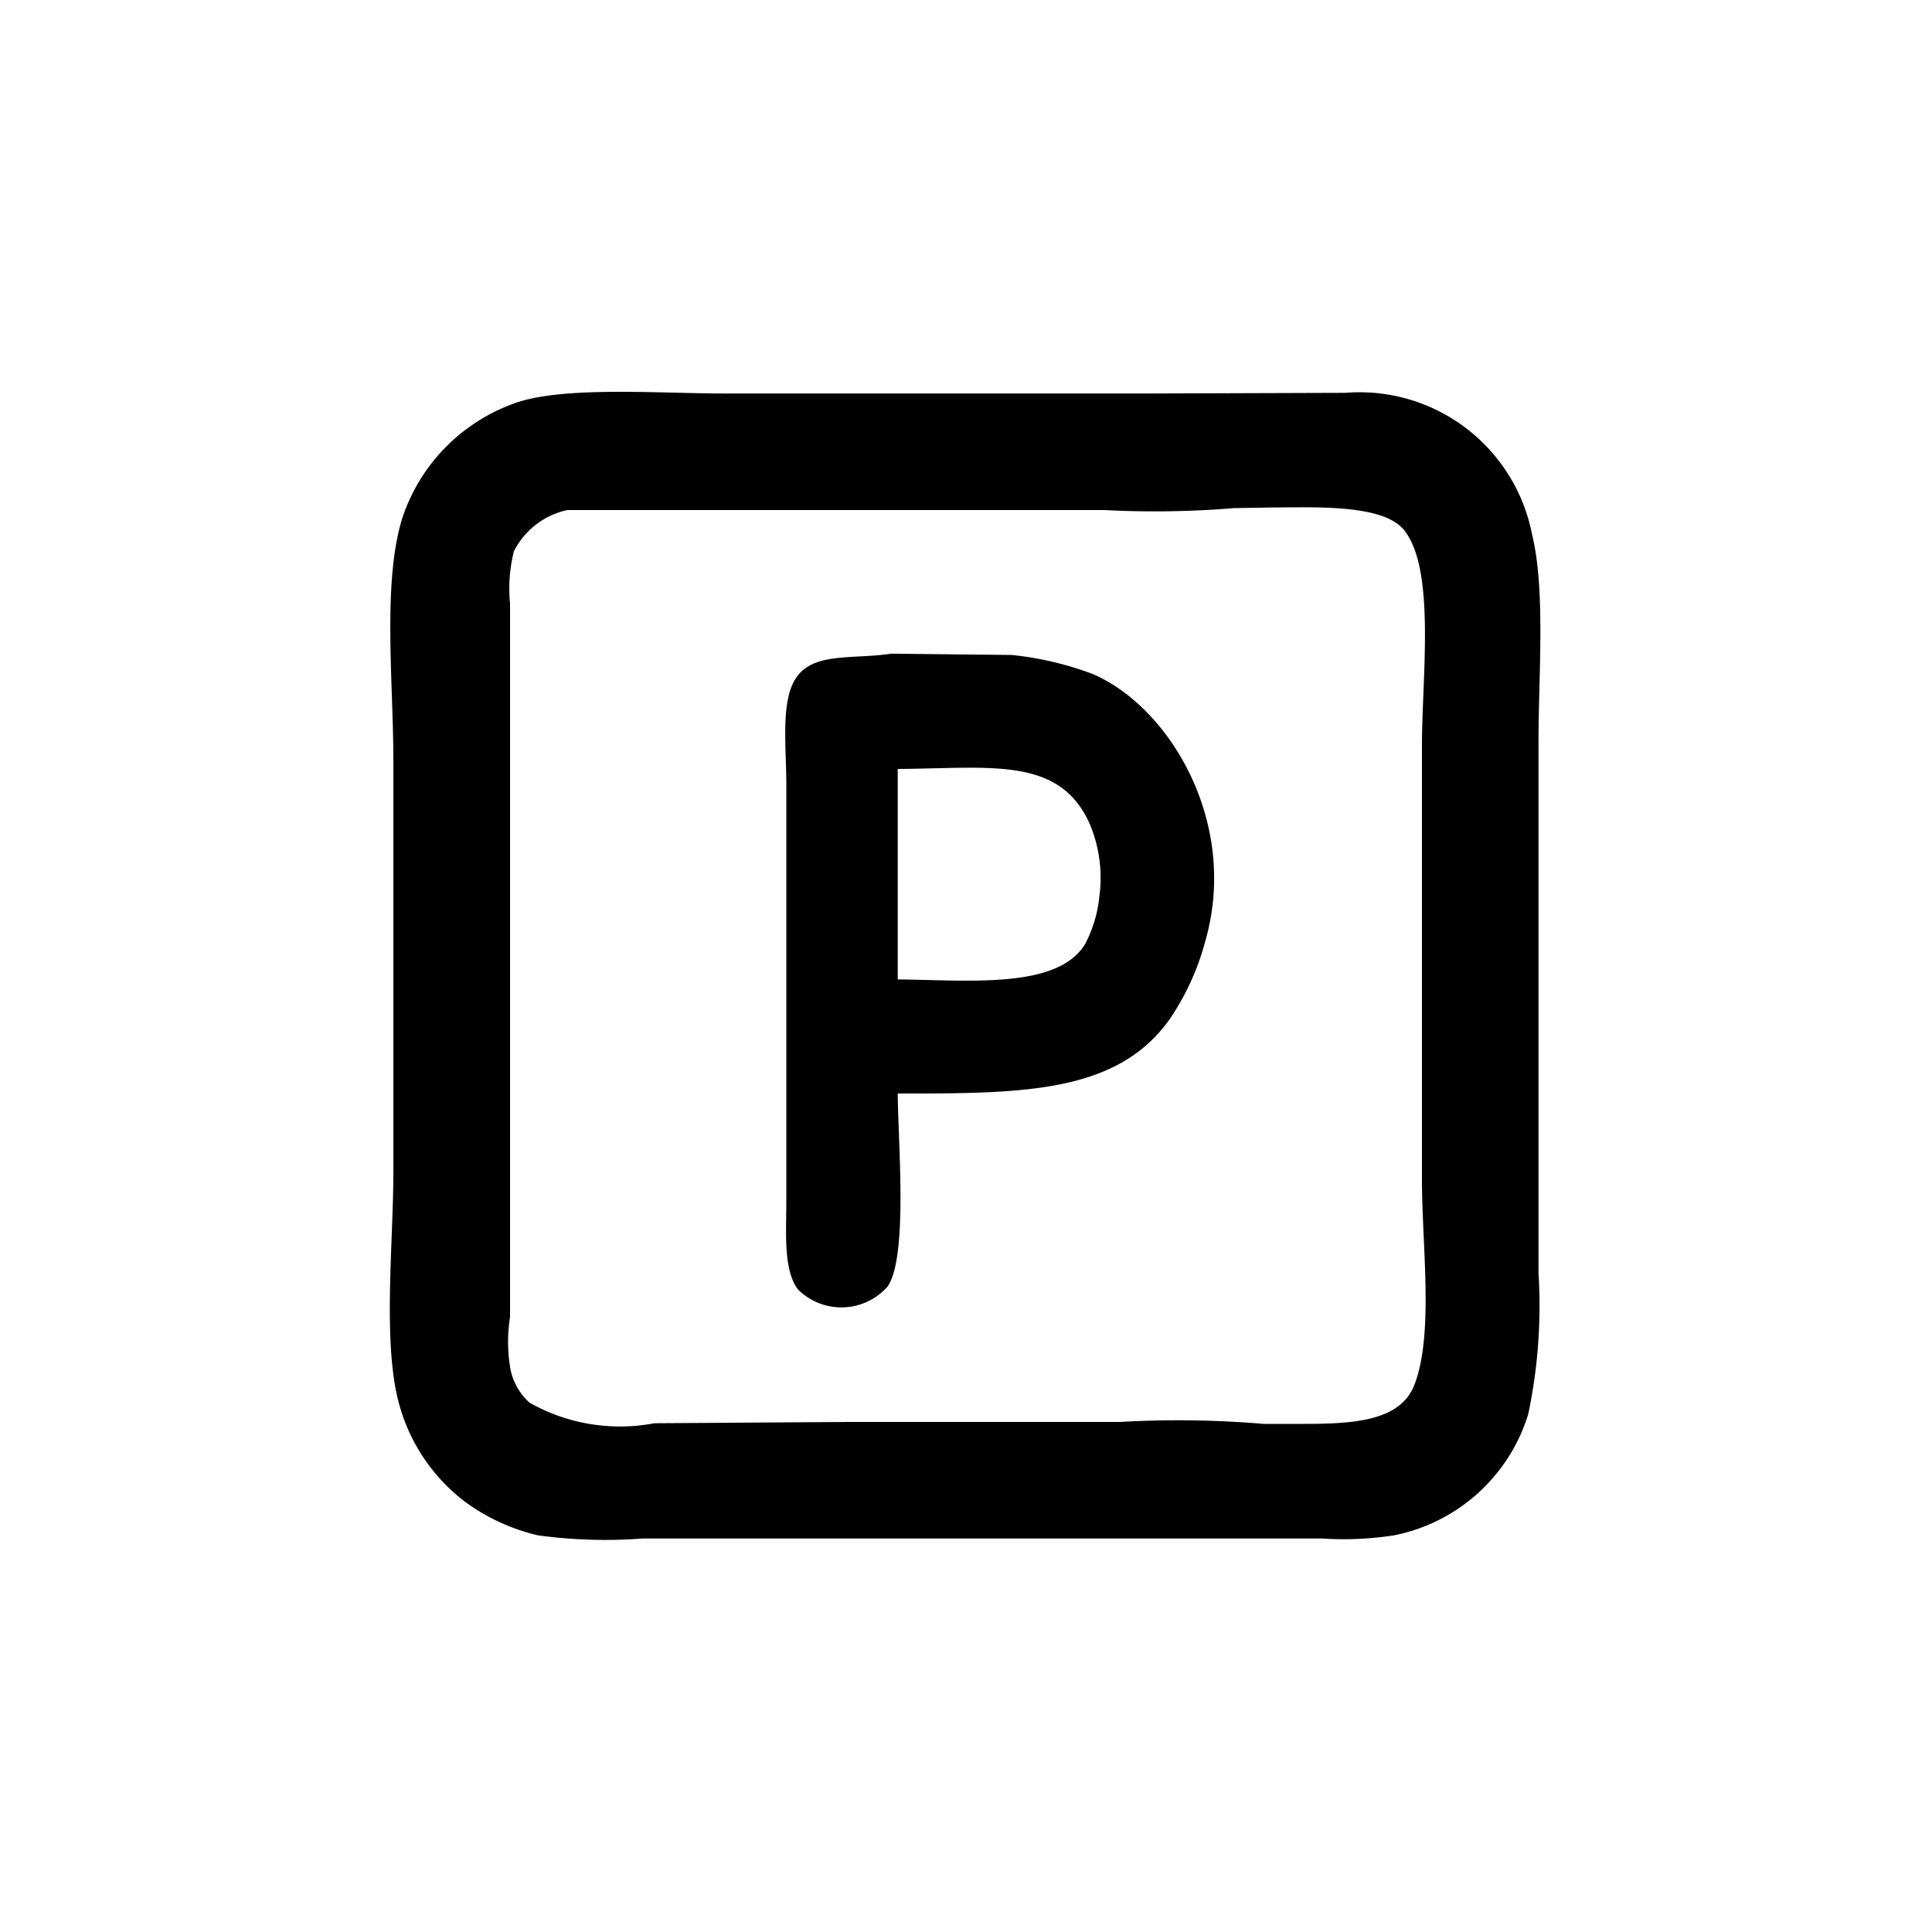 <svg xmlns="http://www.w3.org/2000/svg" width="72" height="72" viewBox="0 0 72 72">
  <defs>
    <style>
      .cls-1 {
        fill-rule: evenodd;
      }
    </style>
  </defs>
  <path id="parking" class="cls-1" d="M50.136,14.64a6.548,6.548,0,0,1,6.96,5.28c0.505,2.059.24,5.242,0.24,7.7V47.448a19.6,19.6,0,0,1-.384,5.256,6.569,6.569,0,0,1-4.992,4.512,12.285,12.285,0,0,1-2.688.12H23.952a18.471,18.471,0,0,1-3.912-.12A7.478,7.478,0,0,1,17.3,55.944a6.827,6.827,0,0,1-2.4-3.528c-0.661-2.249-.24-6.03-0.24-8.76V28.368c0-2.967-.415-6.668.336-9.072a6.818,6.818,0,0,1,4.128-4.248c1.778-.673,5.414-0.384,7.824-0.384H42.984Zm-2.688,4.272-1.464.024a35.8,35.8,0,0,1-4.824.072H21.144a2.922,2.922,0,0,0-1.992,1.536,5.7,5.7,0,0,0-.144,1.944V49.08a5.872,5.872,0,0,0,.024,1.992,2.312,2.312,0,0,0,.7,1.2,6.847,6.847,0,0,0,4.656.768l7.248-.048h10.1a37.66,37.66,0,0,1,5.352.072h1.488c1.858,0,3.6-.1,4.128-1.44,0.74-1.884.288-5.211,0.288-7.632V27.768c0-2.533.511-6.5-.648-7.992C51.59,18.8,49.139,18.905,47.448,18.912ZM33.456,40.752c0.011,1.821.389,6.119-.384,7.2a2.294,2.294,0,0,1-3.336.1c-0.547-.732-0.432-2.09-0.432-3.312V29.208c0-1.31-.206-2.984.312-3.864,0.627-1.065,2.095-.758,3.6-0.984l2.136,0.024L37.7,24.408a12.06,12.06,0,0,1,3.048.72c2.886,1.262,5.453,5.6,4.152,10.008a9.471,9.471,0,0,1-1.3,2.832C41.643,40.741,38.151,40.754,33.456,40.752Zm0-12.1V36.5c2.627,0.023,5.953.38,6.984-1.32a4.838,4.838,0,0,0,.528-1.752,5.218,5.218,0,0,0-.312-2.616C39.553,28.15,36.932,28.639,33.456,28.656Z"/>
</svg>
